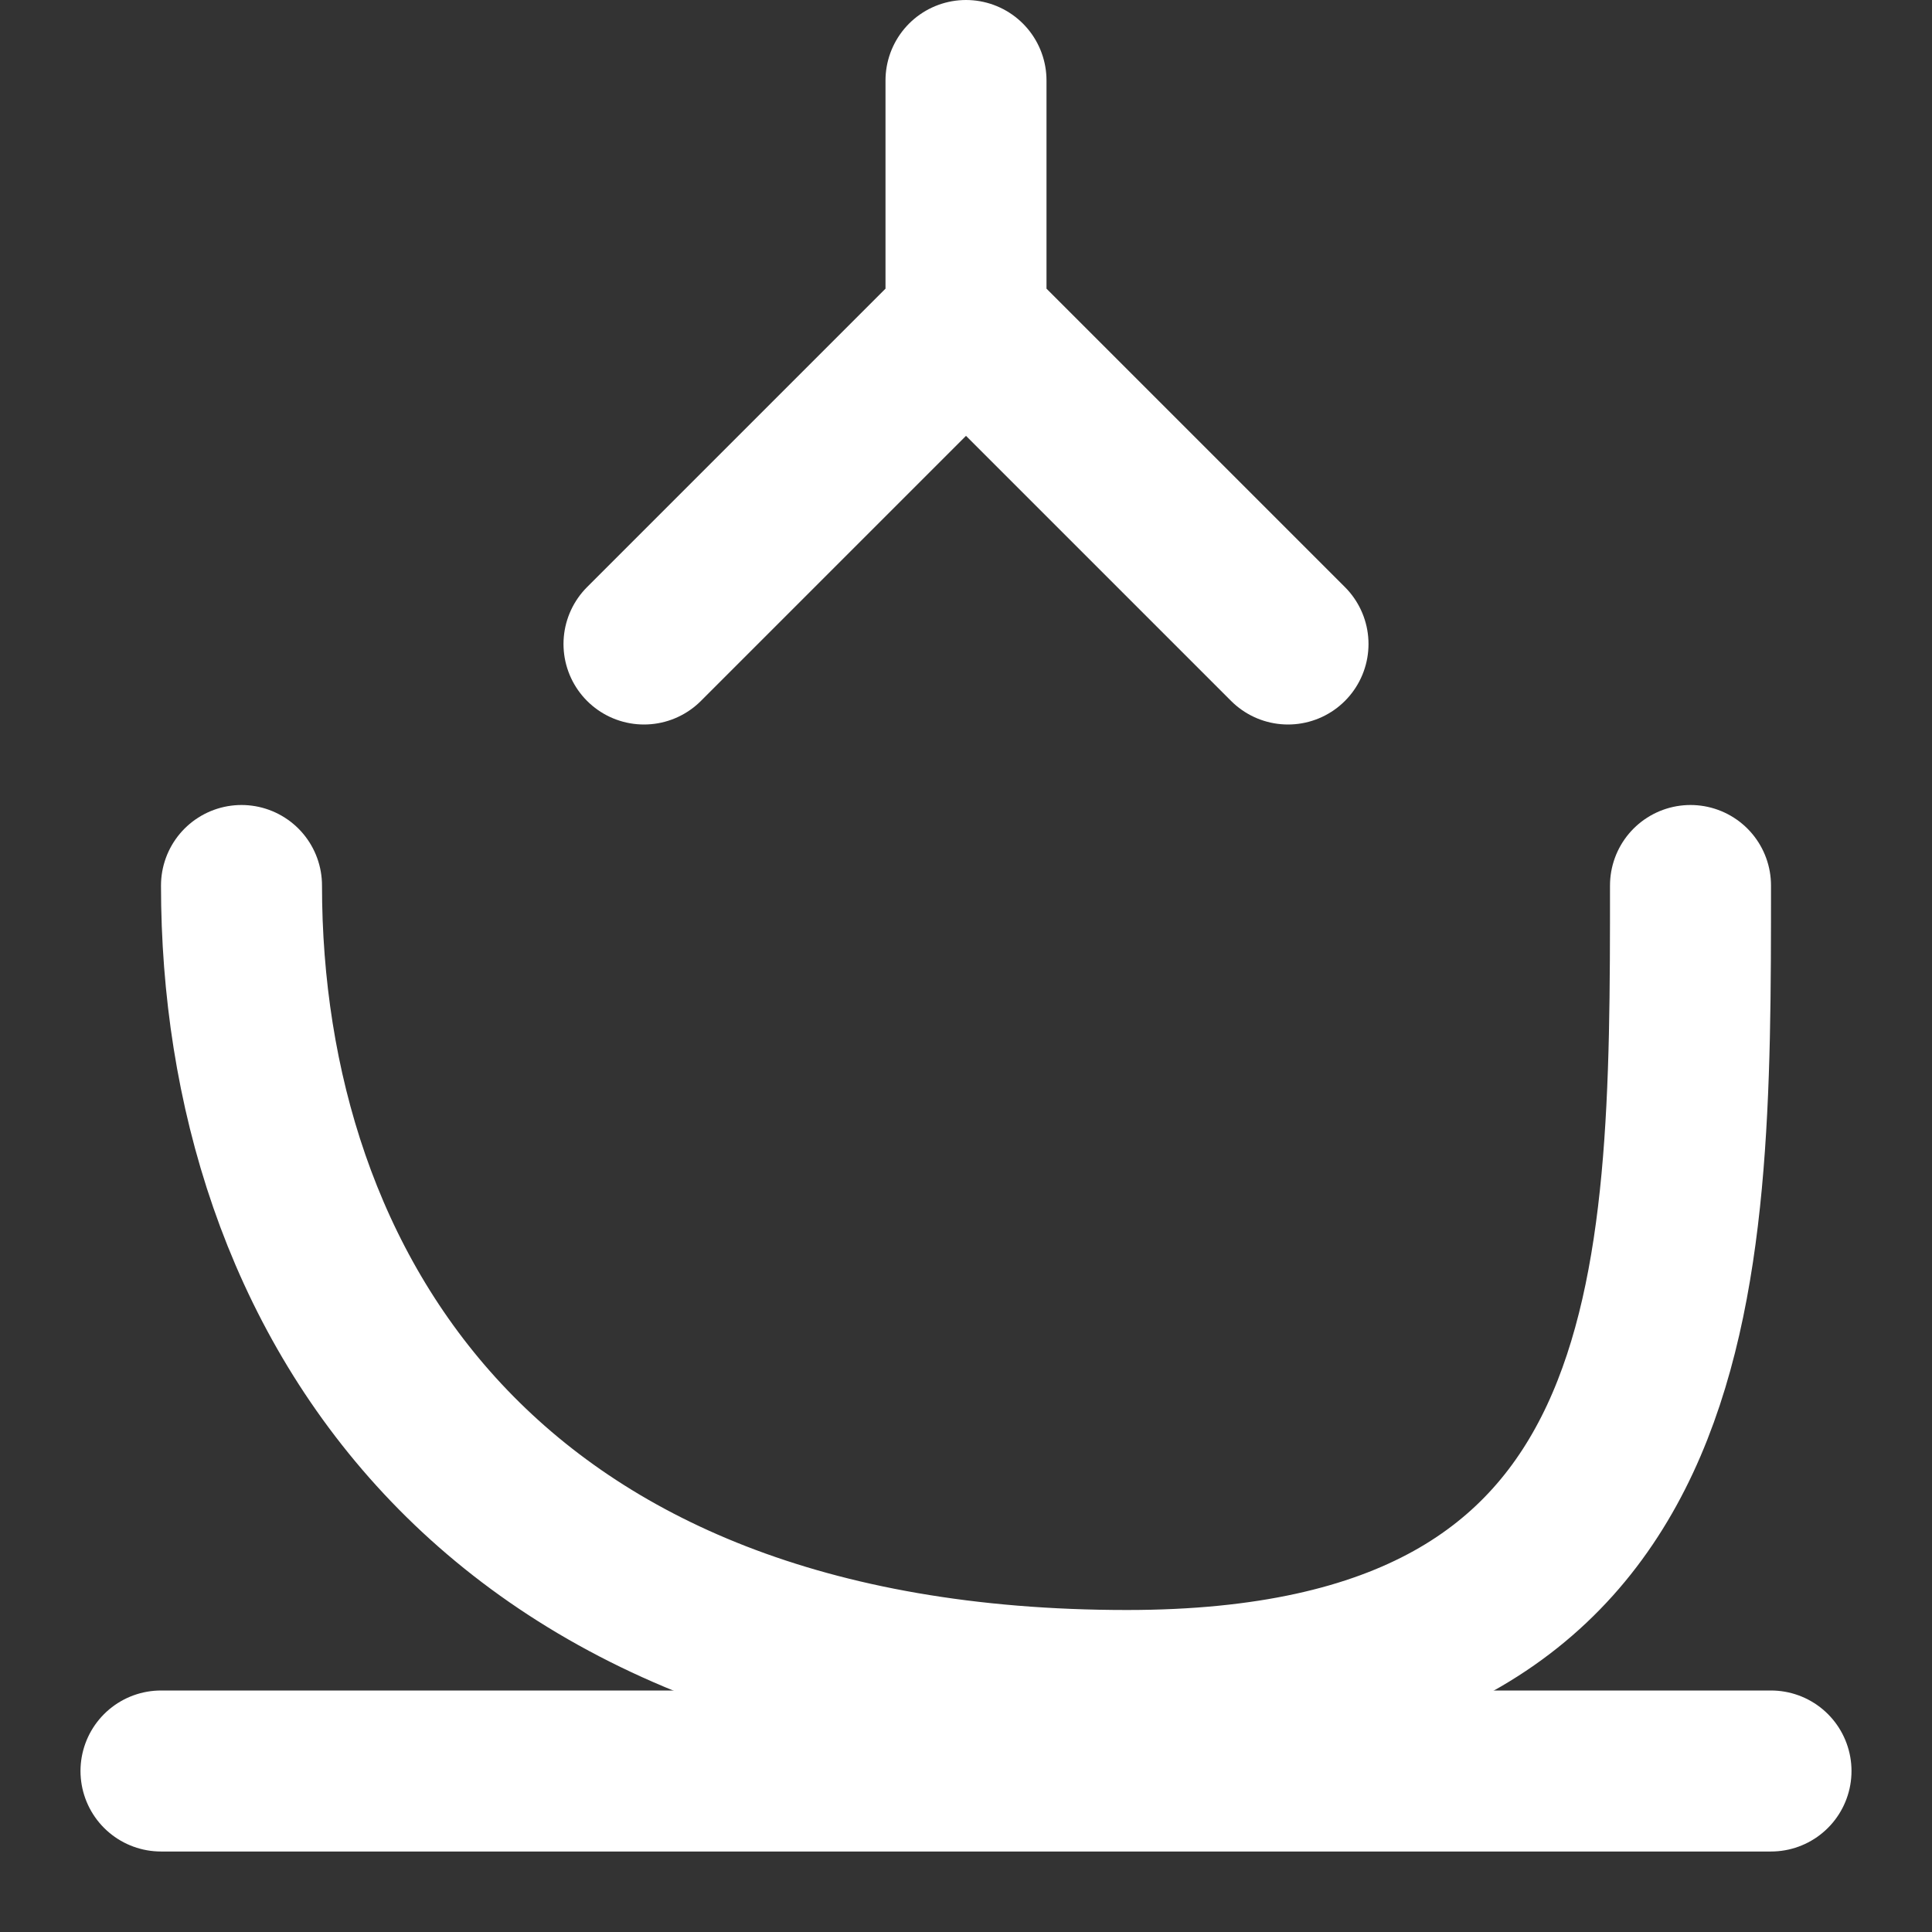 <?xml version="1.0" encoding="UTF-8"?>
<svg width="24px" height="24px" viewBox="0 0 24 24" version="1.1" xmlns="http://www.w3.org/2000/svg">
  <rect x="0" y="0" width="24" height="24" fill="#333333" stroke="none"/>
  <g stroke="none" stroke-width="1" fill="none" fill-rule="evenodd">
    <path d="M12,4 L12,1 M12,4 L8,8 M12,4 L16,8" stroke="#FFFFFF" stroke-width="2" stroke-linecap="round" stroke-linejoin="round"></path>
    <path d="M2,22 L22,22" stroke="#FFFFFF" stroke-width="2" stroke-linecap="round" stroke-linejoin="round"></path>
    <path d="M3,11 C3,16 6,21 14,21 C21,21 21,16 21,11" stroke="#FFFFFF" stroke-width="2" stroke-linecap="round" stroke-linejoin="round"></path>
  </g>
</svg>